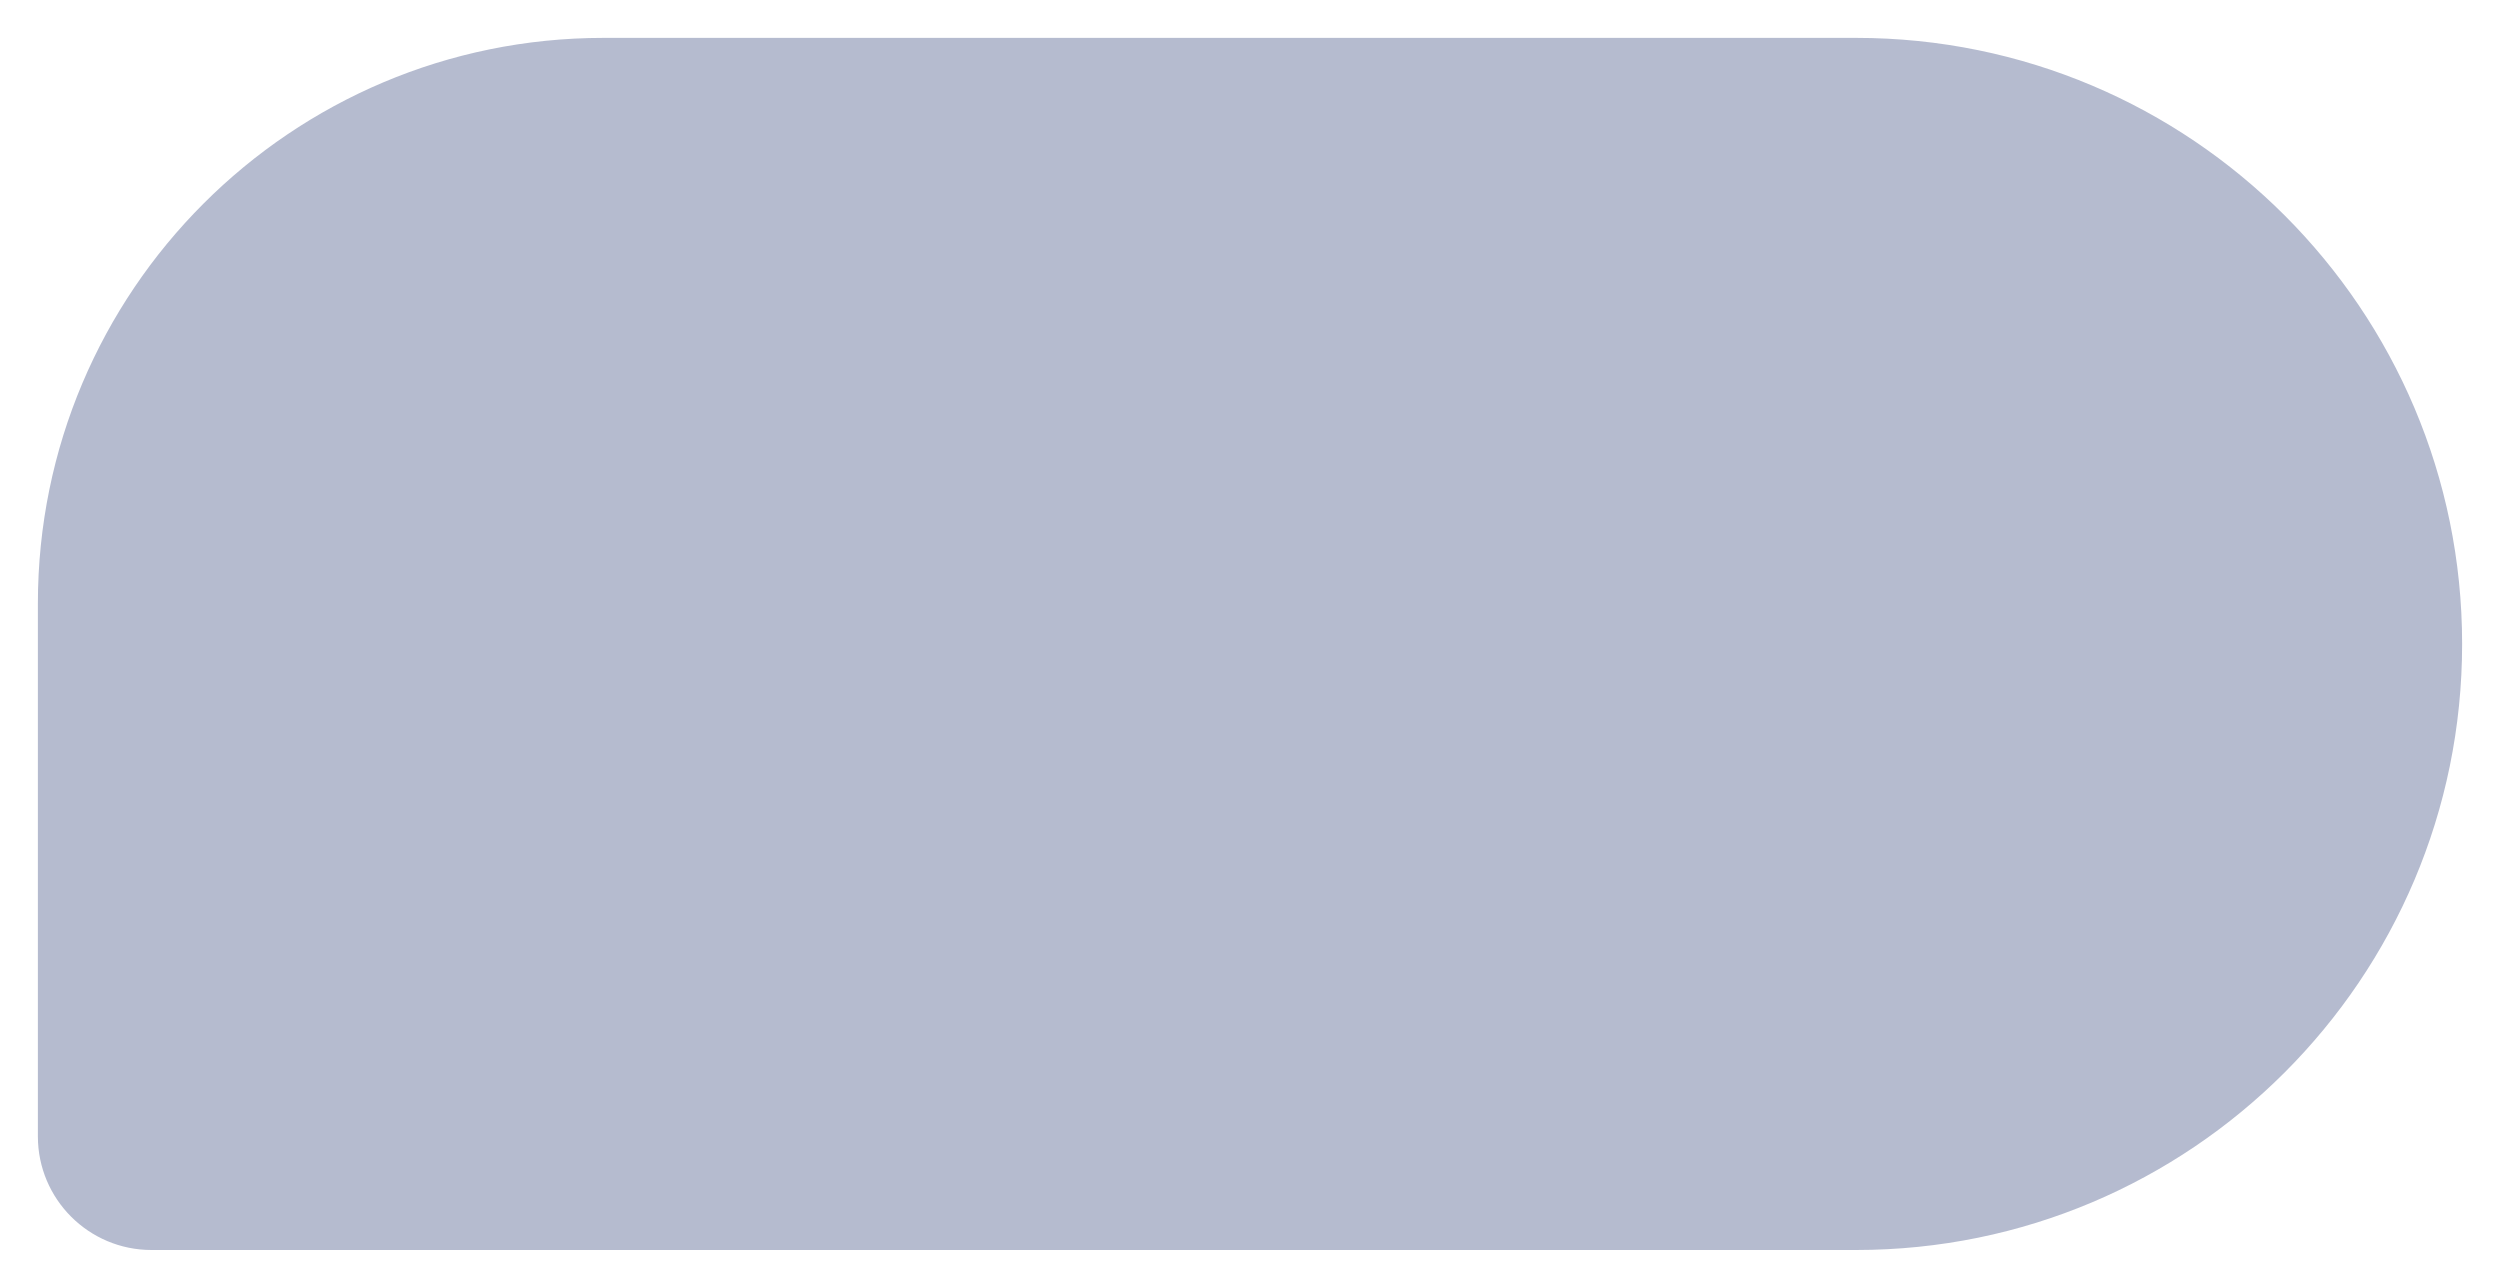 <svg xmlns="http://www.w3.org/2000/svg" fill="none" viewBox="0 0 66 34" class="design-iconfont">
  <path d="M65 17C65 8.163 57.837 1 49 1H15.933C7.686 1 1 7.686 1 15.933V30C1 31.657 2.343 33 4 33H6.614H31.877H49C57.837 33 65 25.837 65 17Z" fill="#B5BBCF"/>
</svg>
